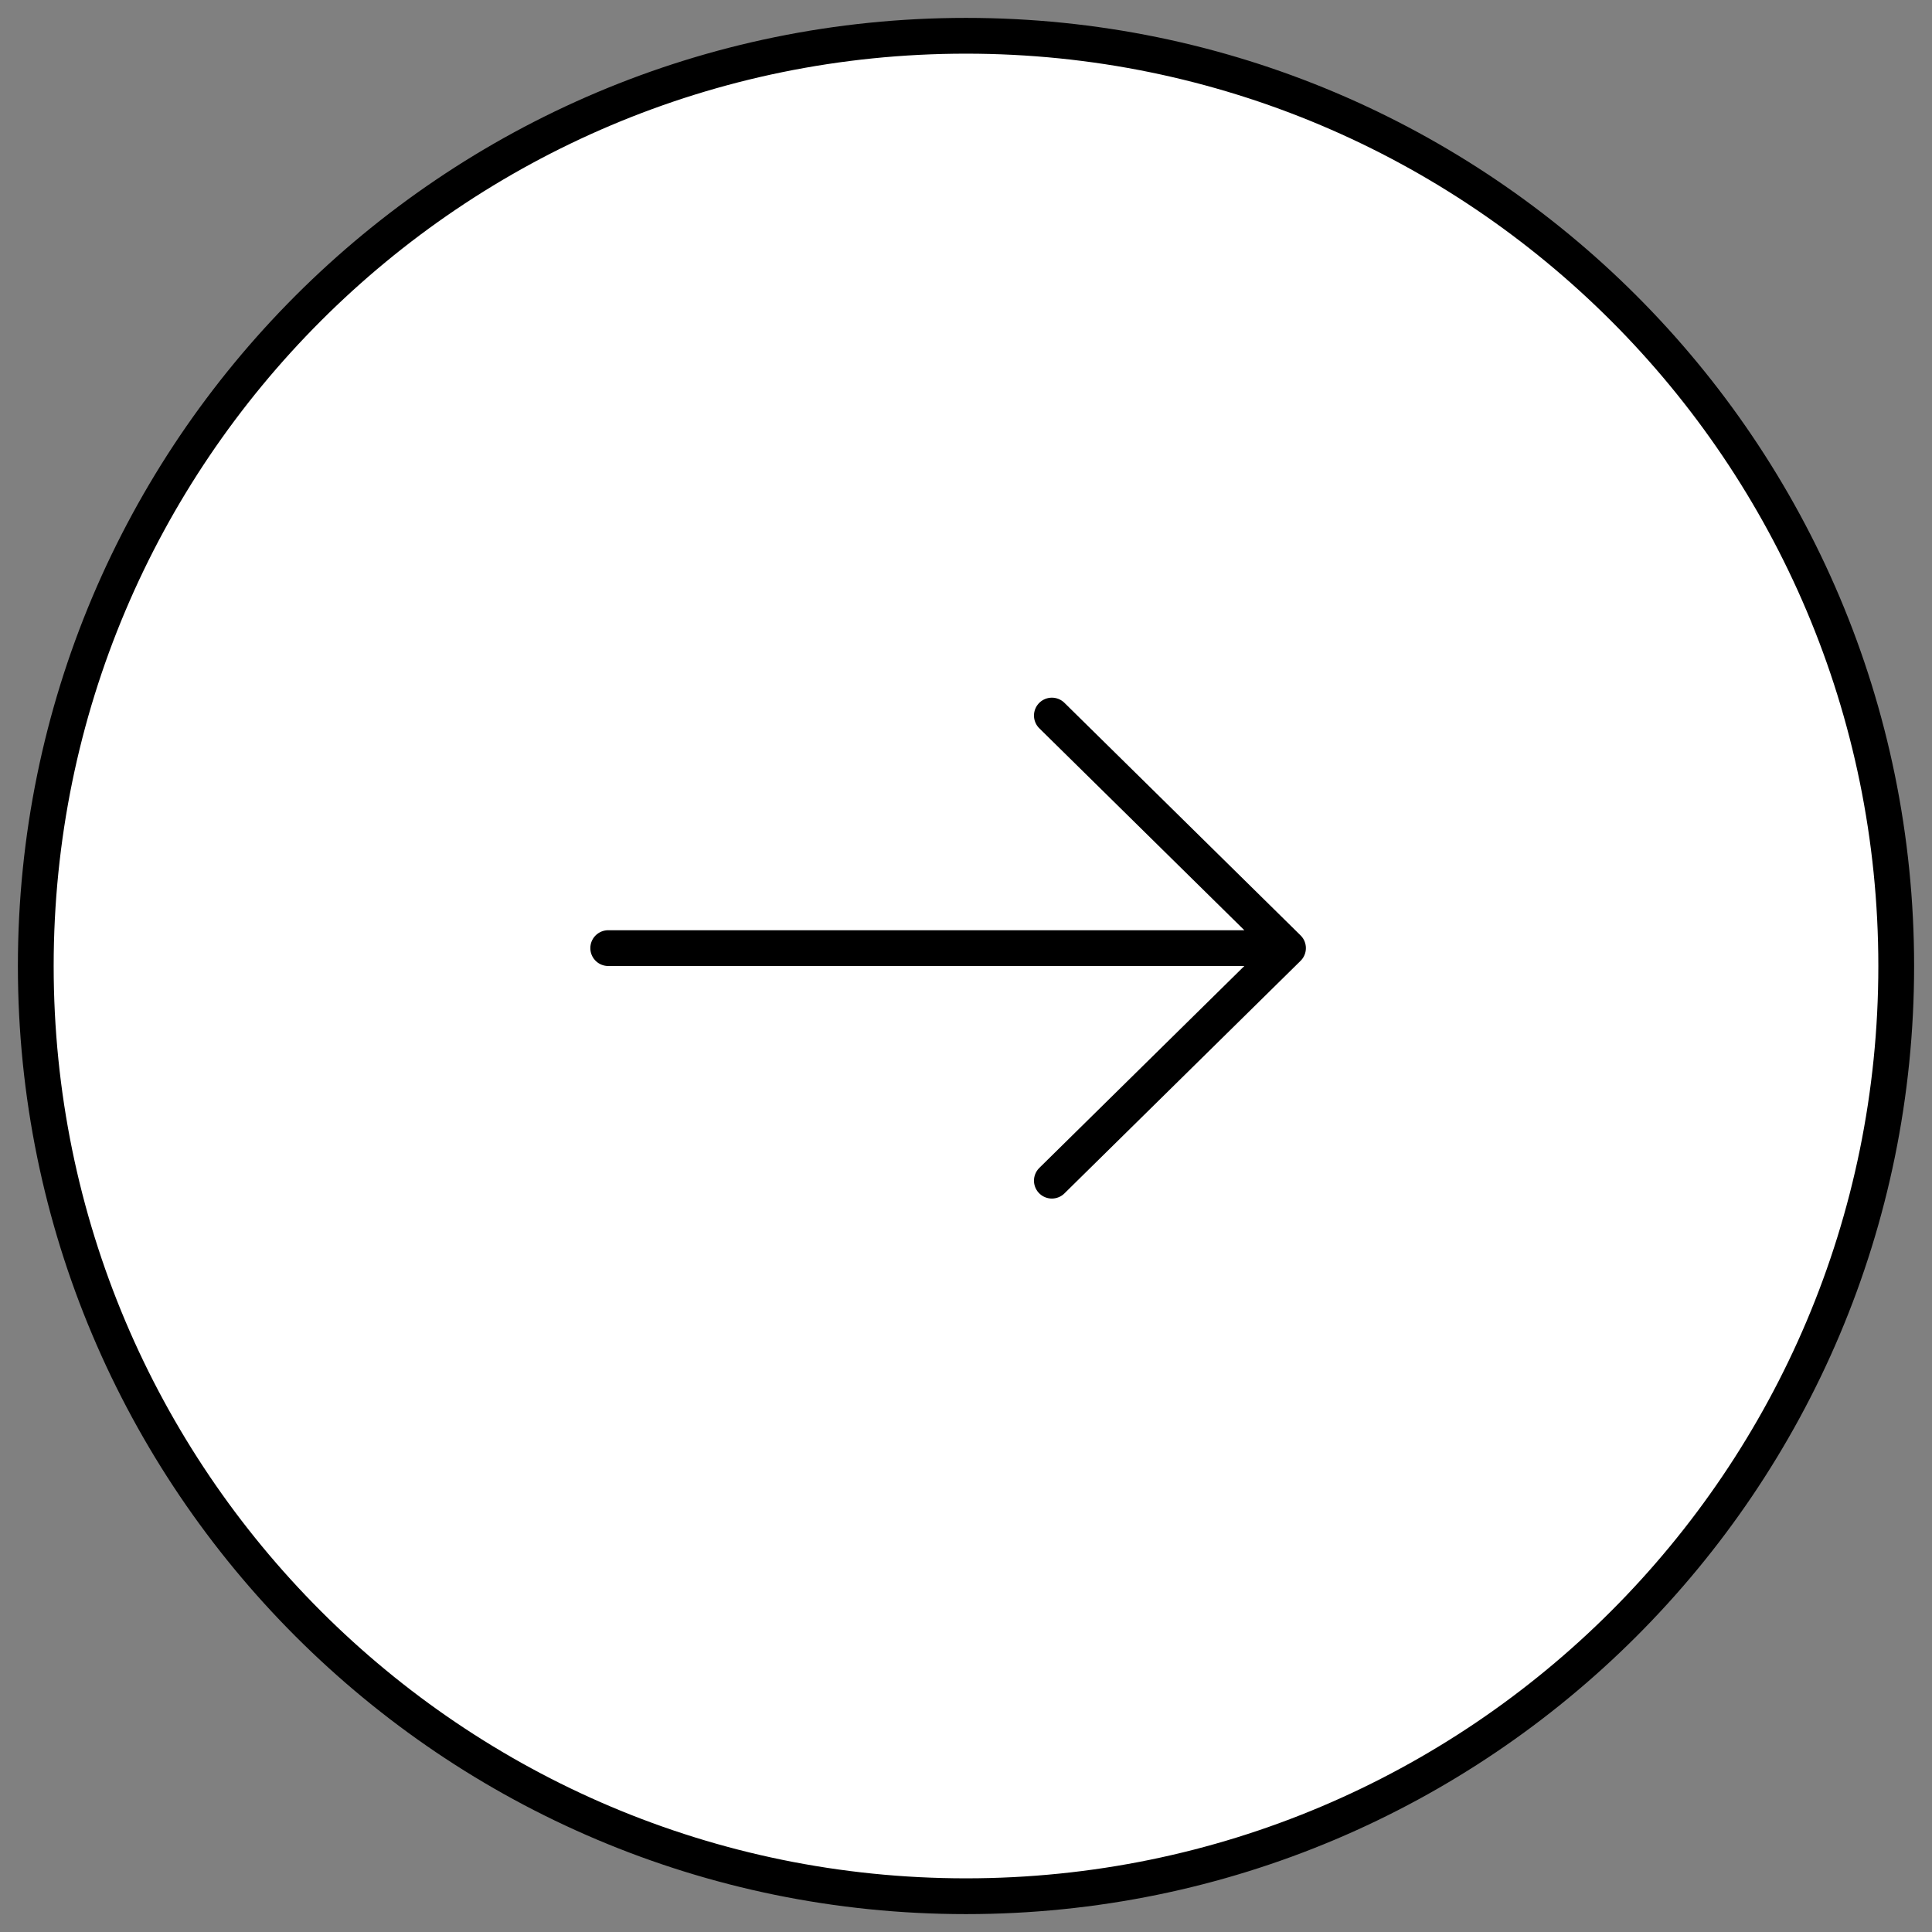 <svg width="54" height="54" viewBox="0 0 54 54" fill="none" xmlns="http://www.w3.org/2000/svg">
<rect x="0" y="0" width="54" height="54" fill="#808080" stroke="none"/>
<path d="M27 53C41.359 53 53 41.359 53 27C53 12.641 41.359 1 27 1C12.641 1 1 12.641 1 27C1 41.359 12.641 53 27 53Z" fill="white" stroke="black" stroke-miterlimit="10"/>
<path d="M17 26.5H36M36 26.5L29.4 20M36 26.5L29.4 33" stroke="black" stroke-linecap="round"/>
</svg>
